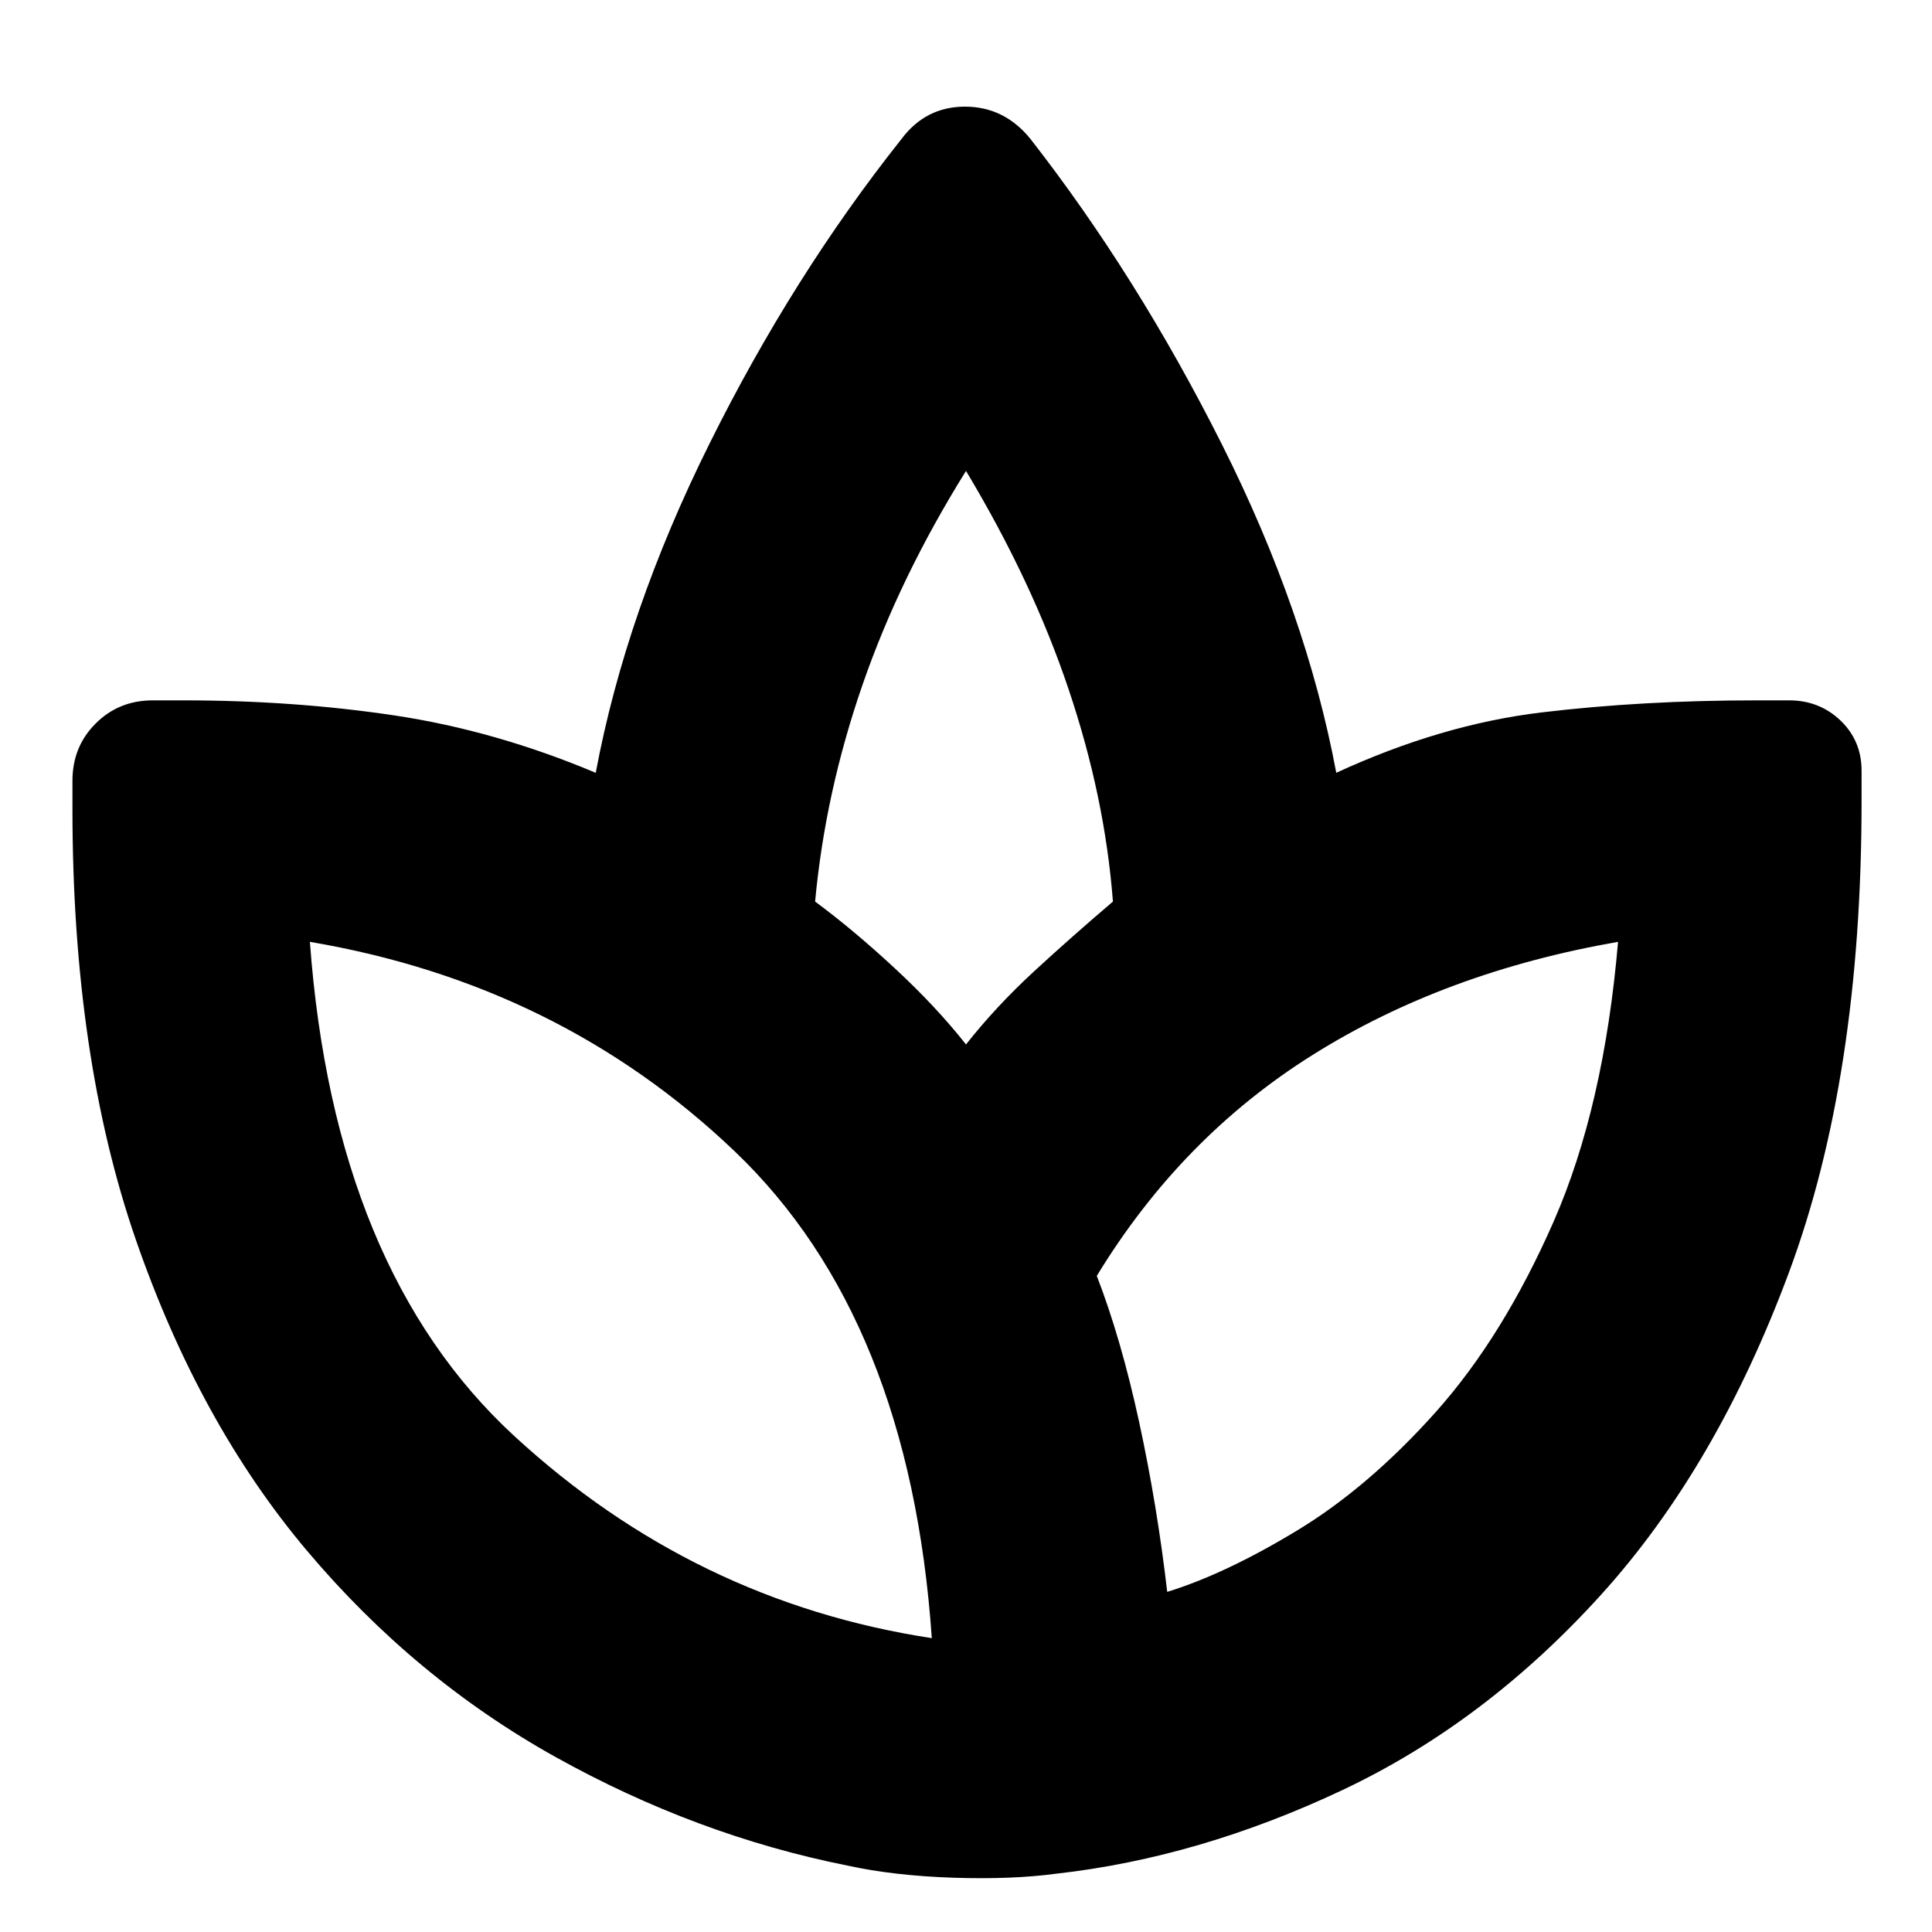 <svg xmlns="http://www.w3.org/2000/svg" height="20" width="20"><path d="M8.771 19.312Q7.208 19 5.75 18.188q-1.458-.813-2.573-2.136-1.115-1.323-1.771-3.219Q.75 10.938.75 8.375v-.292q0-.354.24-.593.239-.24.593-.24h.313q1.146 0 2.187.156 1.042.156 2.084.594.312-1.667 1.177-3.406.864-1.74 1.989-3.156.25-.334.657-.334.406 0 .677.334 1.104 1.416 1.979 3.156.875 1.739 1.187 3.406 1.084-.5 2.125-.625Q17 7.25 18.188 7.25h.333q.312 0 .531.208.219.209.219.521v.313q0 2.854-.75 4.875t-1.948 3.343q-1.198 1.323-2.677 2.021t-2.958.865q-.459.062-1.073.042-.615-.021-1.094-.126Zm.875-2.354q-.229-3.312-2.042-5.041-1.812-1.729-4.396-2.167h.011-.011q.25 3.396 2.115 5.115 1.865 1.718 4.323 2.093.042.021 0 .011-.042-.011 0-.011ZM8.438 9.333q.395.292.822.688.428.396.74.791.312-.395.708-.76.396-.364.813-.719-.083-1.083-.459-2.198-.374-1.114-1.062-2.26v.01-.01q-.688 1.104-1.073 2.219-.385 1.114-.489 2.239Zm2.916 3.875q.25.646.438 1.511.187.864.291 1.76.605-.187 1.344-.635.74-.448 1.438-1.229.697-.782 1.218-1.969.521-1.188.667-2.896.021-.021.01.01-.01.032-.01-.01-1.792.312-3.156 1.167-1.365.854-2.24 2.291Z"/></svg>